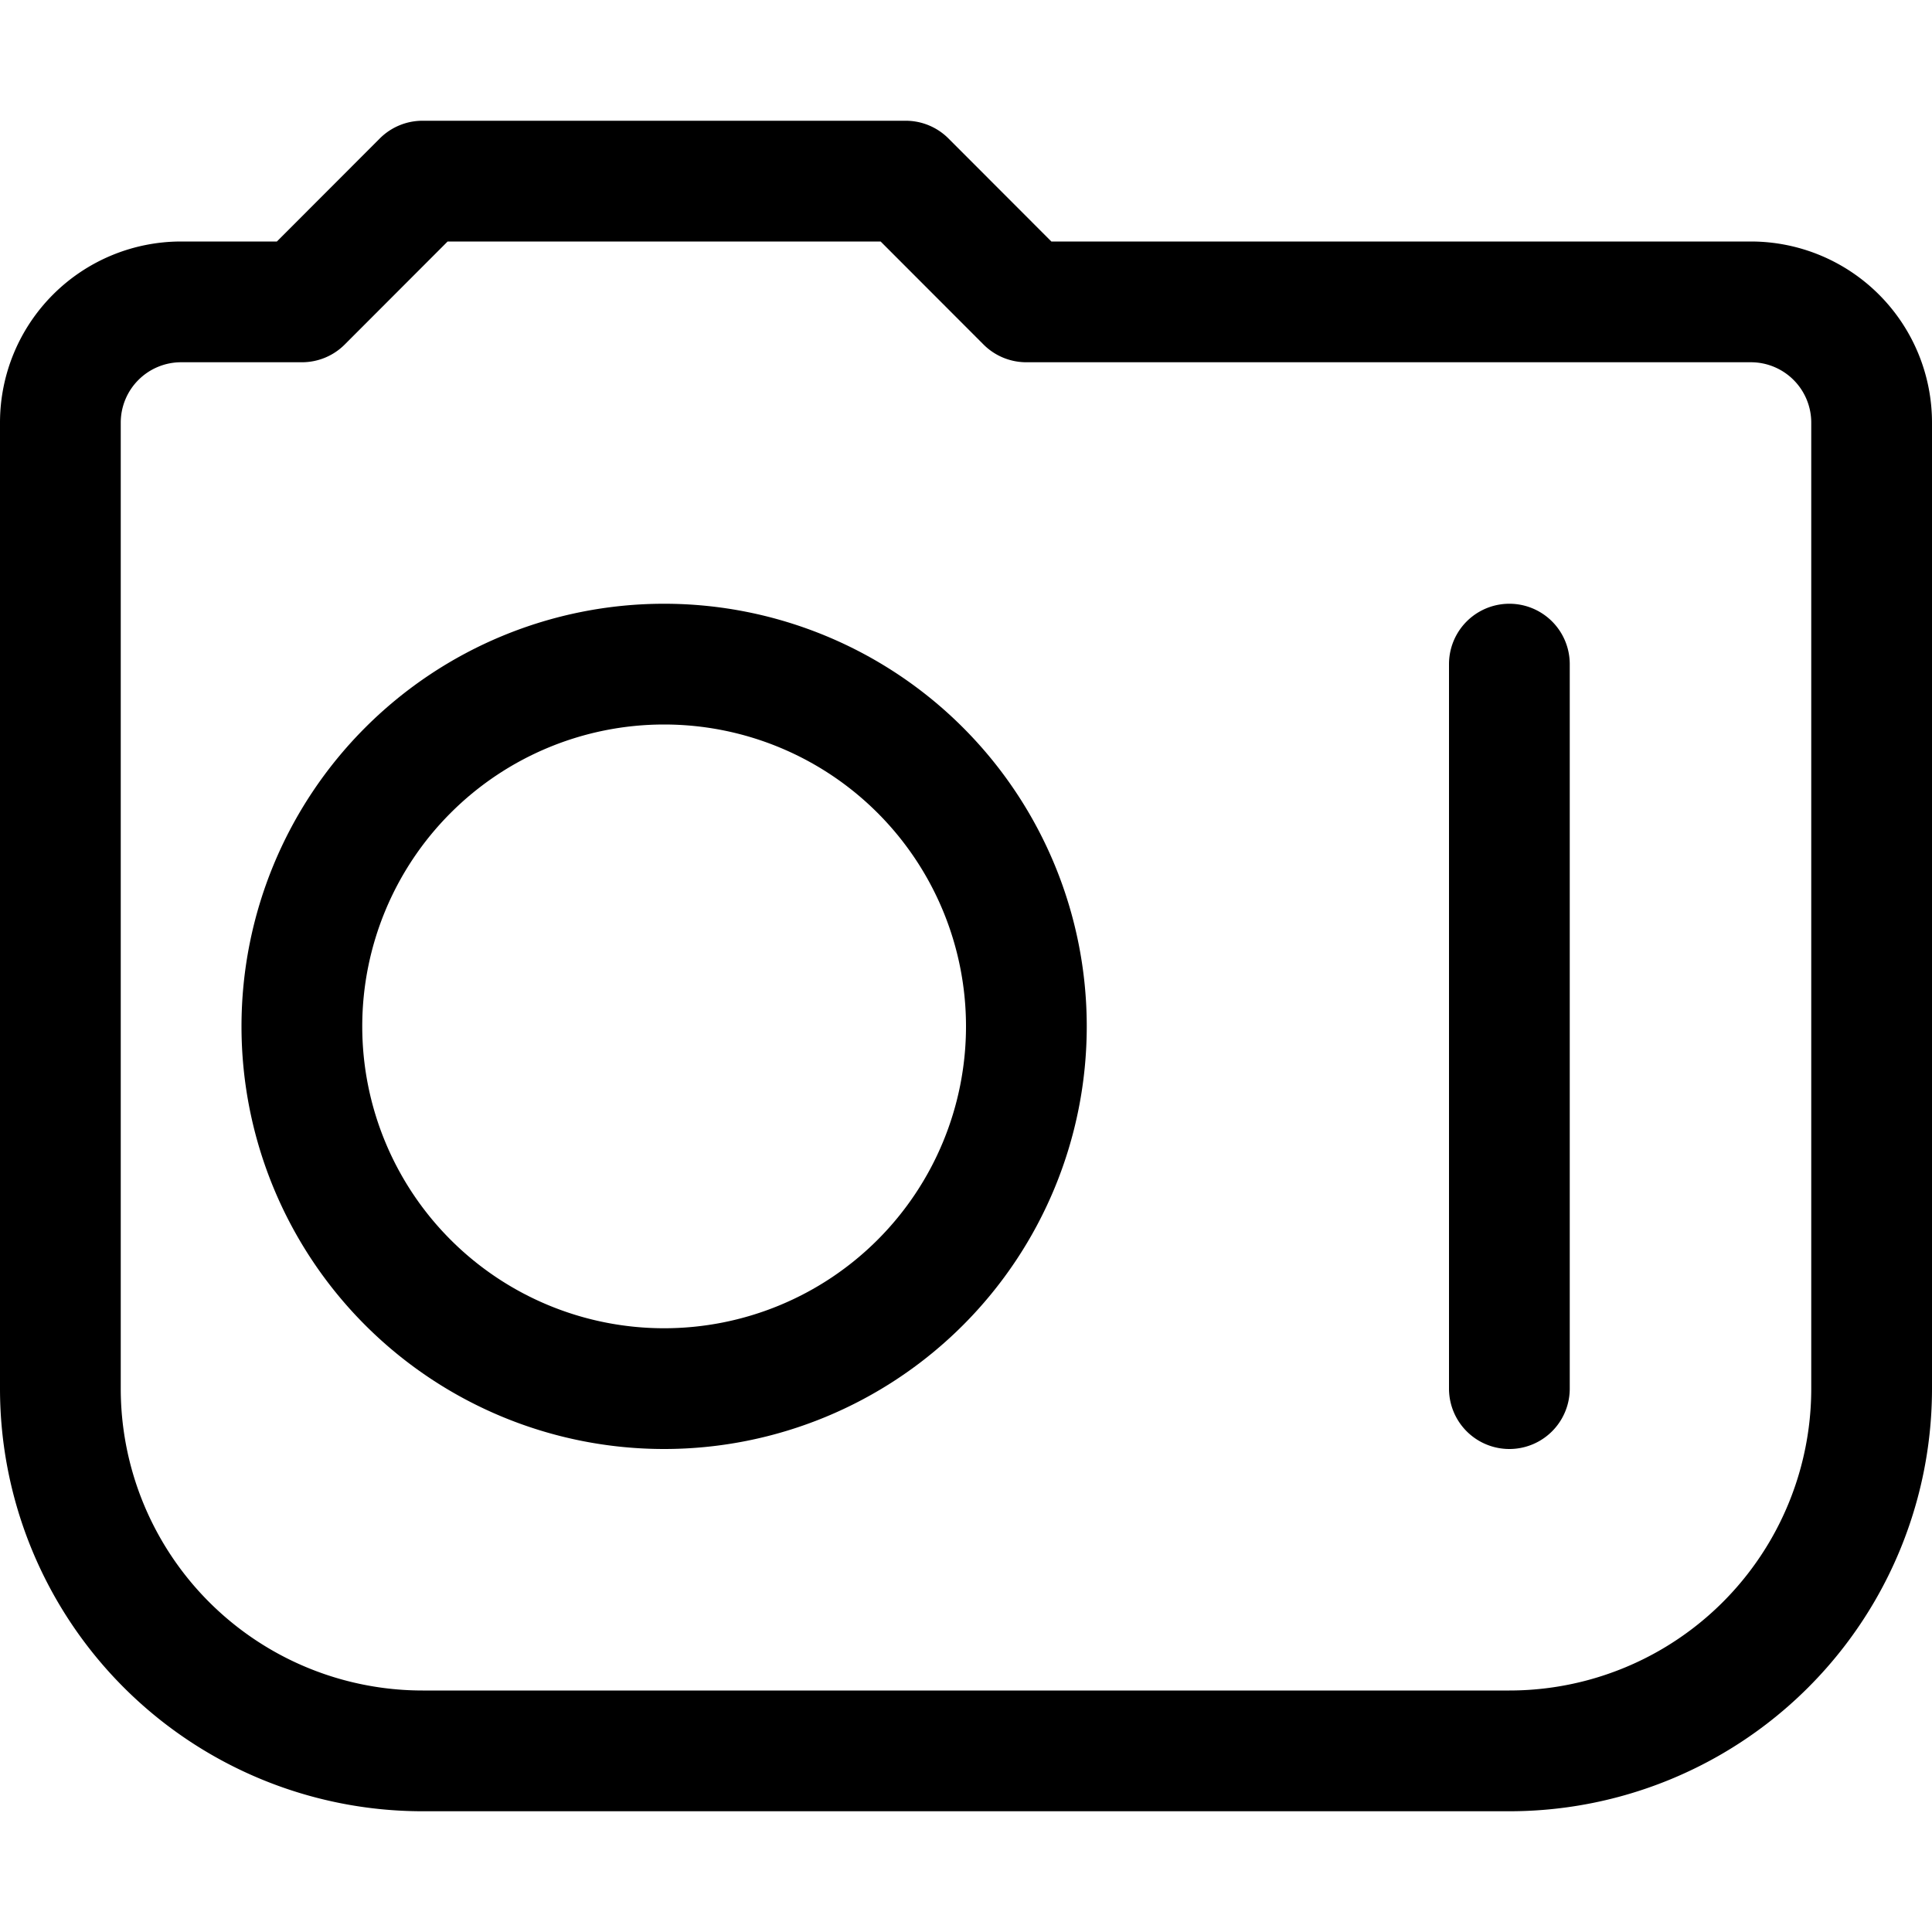 <svg width="16" height="16" viewBox="0 0 16 16" xmlns="http://www.w3.org/2000/svg"><path d="M12 5.5a.5.5 0 111 0v6a.5.5 0 11-1 0v-6zM3.707 2l-.853.854A.5.5 0 012.5 3h-1a.5.5 0 00-.5.5v8A2.5 2.5 0 003.5 14h9a2.5 2.5 0 002.5-2.5v-8a.5.5 0 00-.5-.5h-6a.5.5 0 01-.354-.146L7.293 2H3.707zm5 0H14.5A1.5 1.5 0 0116 3.5v8a3.5 3.5 0 01-3.5 3.5h-9A3.5 3.5 0 010 11.5v-8A1.5 1.5 0 011.5 2h.793l.853-.854A.5.5 0 013.5 1h4a.5.5 0 01.354.146L8.707 2zM5.5 12a3.5 3.5 0 110-7 3.5 3.5 0 010 7zm0-1a2.5 2.5 0 100-5 2.5 2.5 0 000 5z"/></svg>